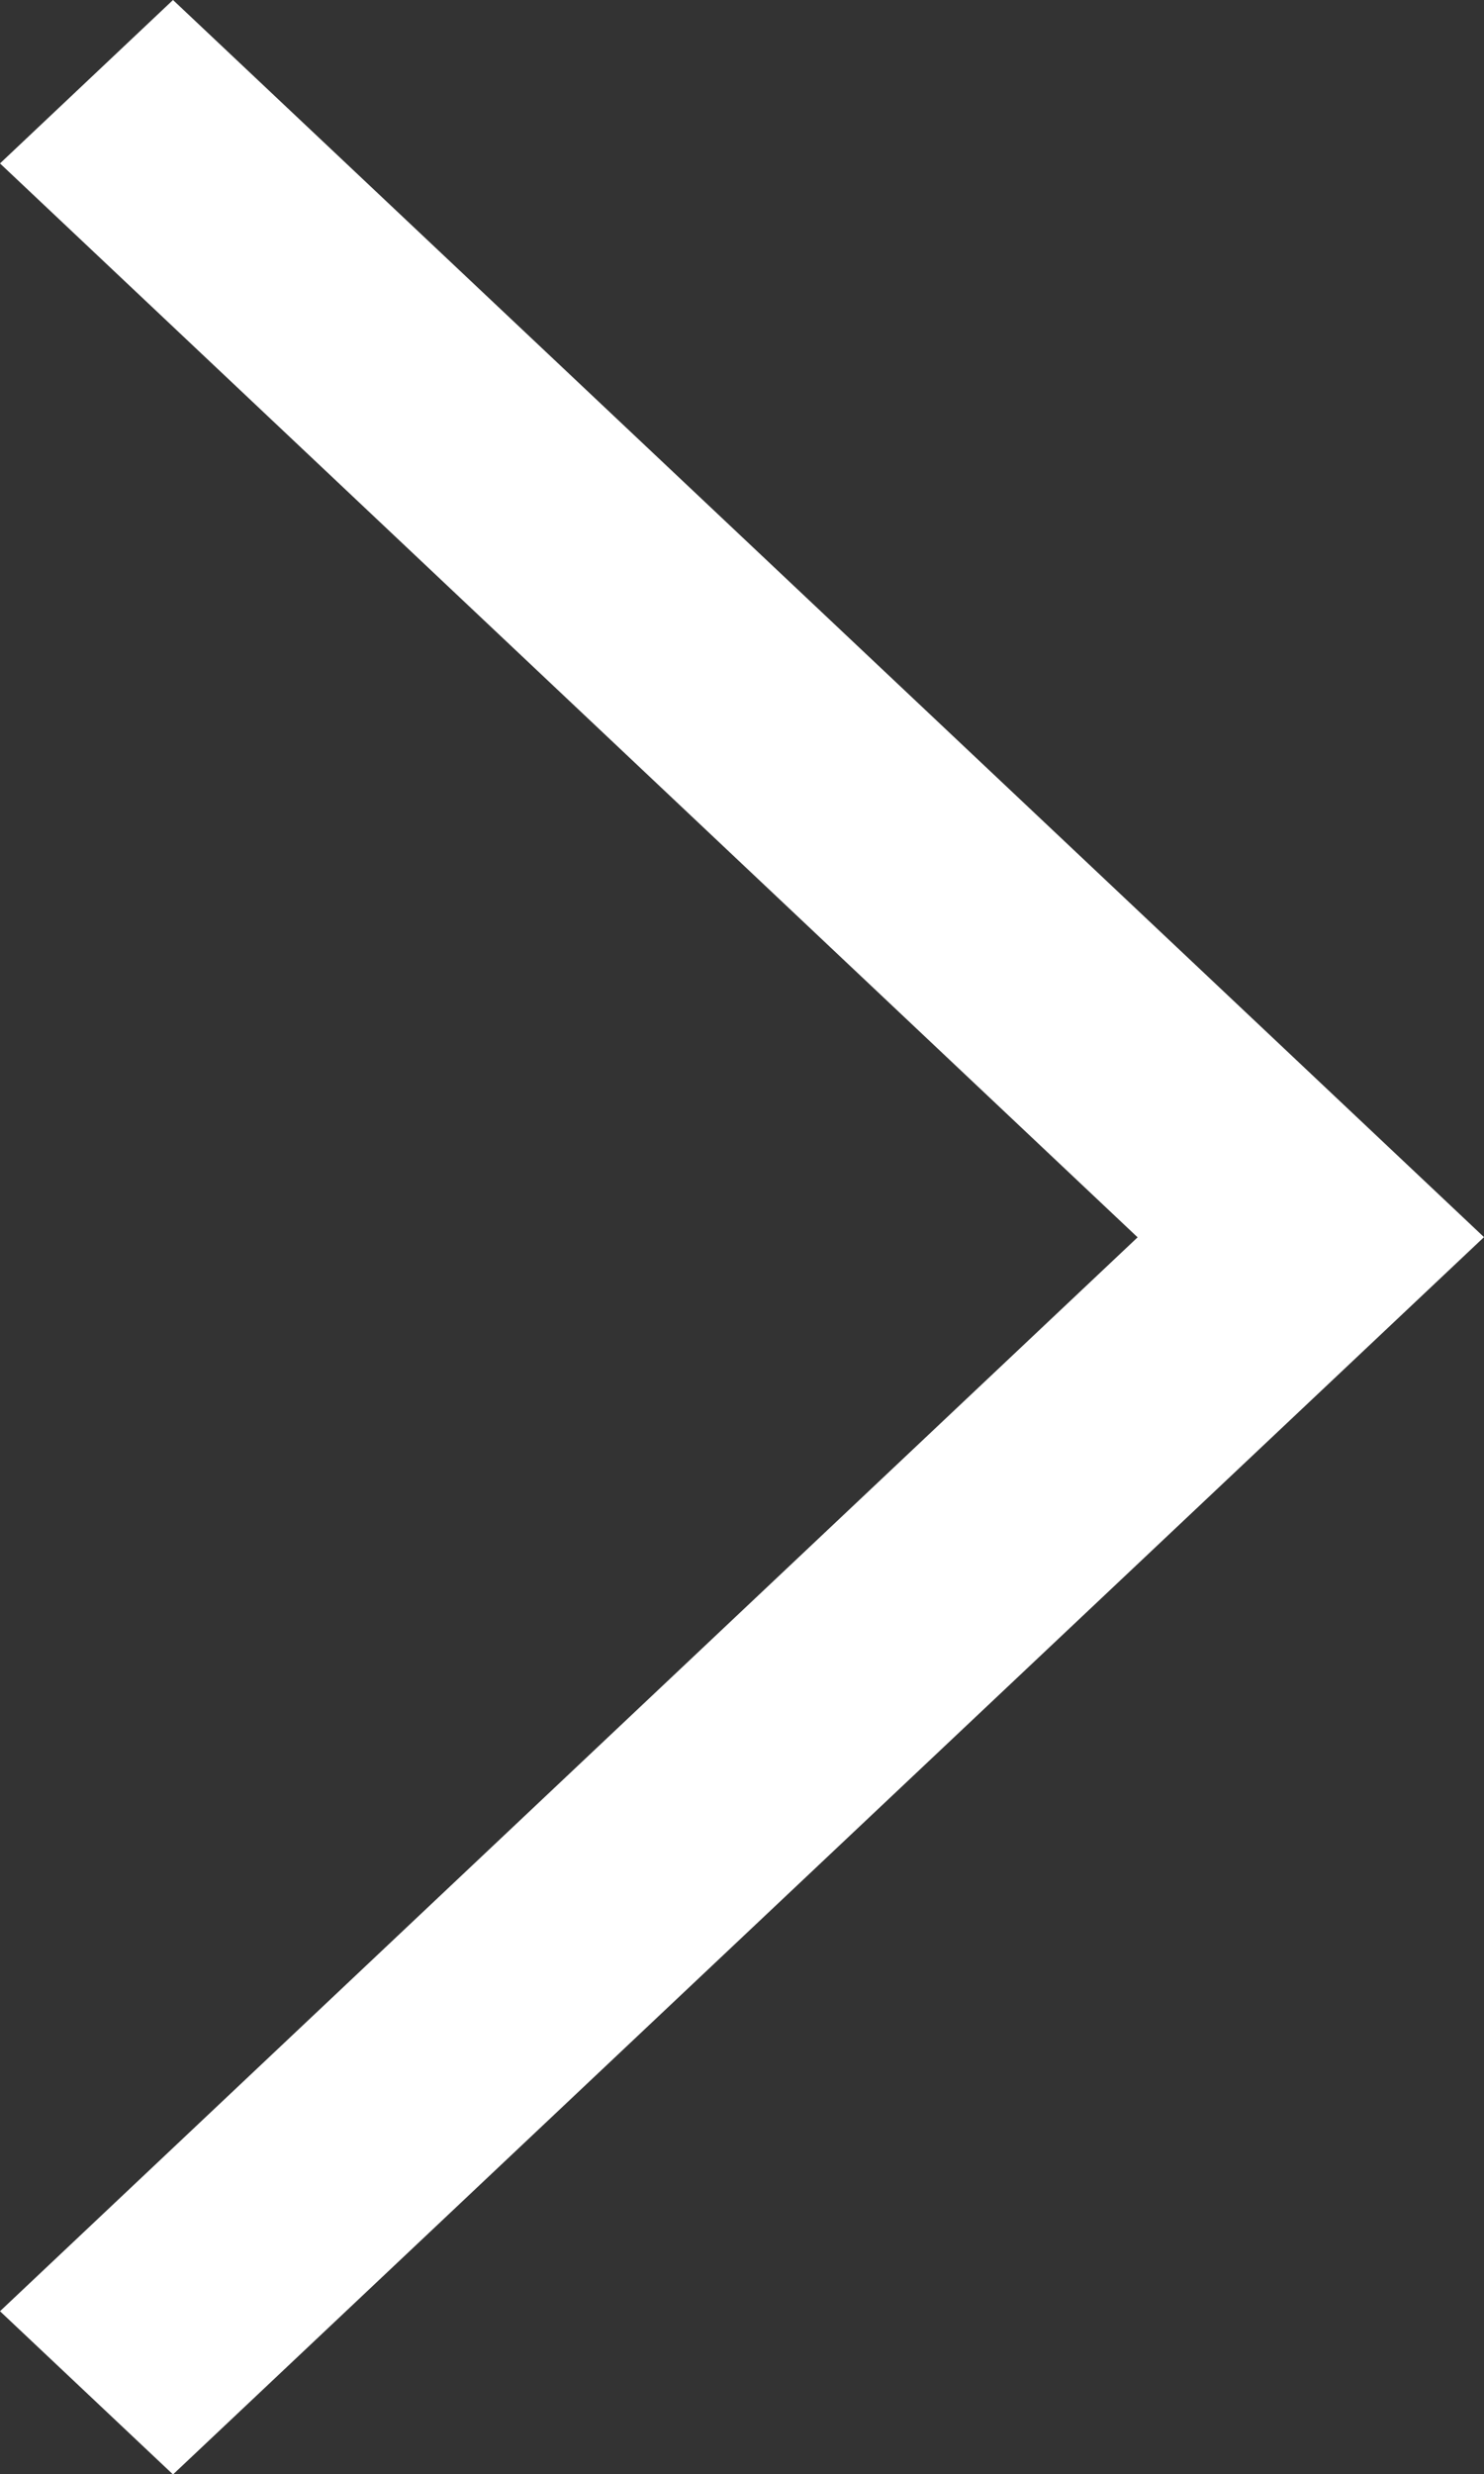 <svg xmlns="http://www.w3.org/2000/svg" width="7.84" height="13.066" viewBox="0 0 7.84 13.066">
  <rect x="0" y="0" width="7.84" height="13.066" fill="#333333" stroke="none"/>
  <defs>
    <style>
      .cls-1 {
        fill: #fff;
        fill-rule: evenodd;
      }
    </style>
  </defs>
  <path id="パス_2767" data-name="パス 2767" class="cls-1" d="M13.87,1115.76l-6.926-6.533-.914.863,6.01,5.671-6.01,5.671.914.862Z" transform="translate(-6.03 -1109.227)"/>
</svg>

